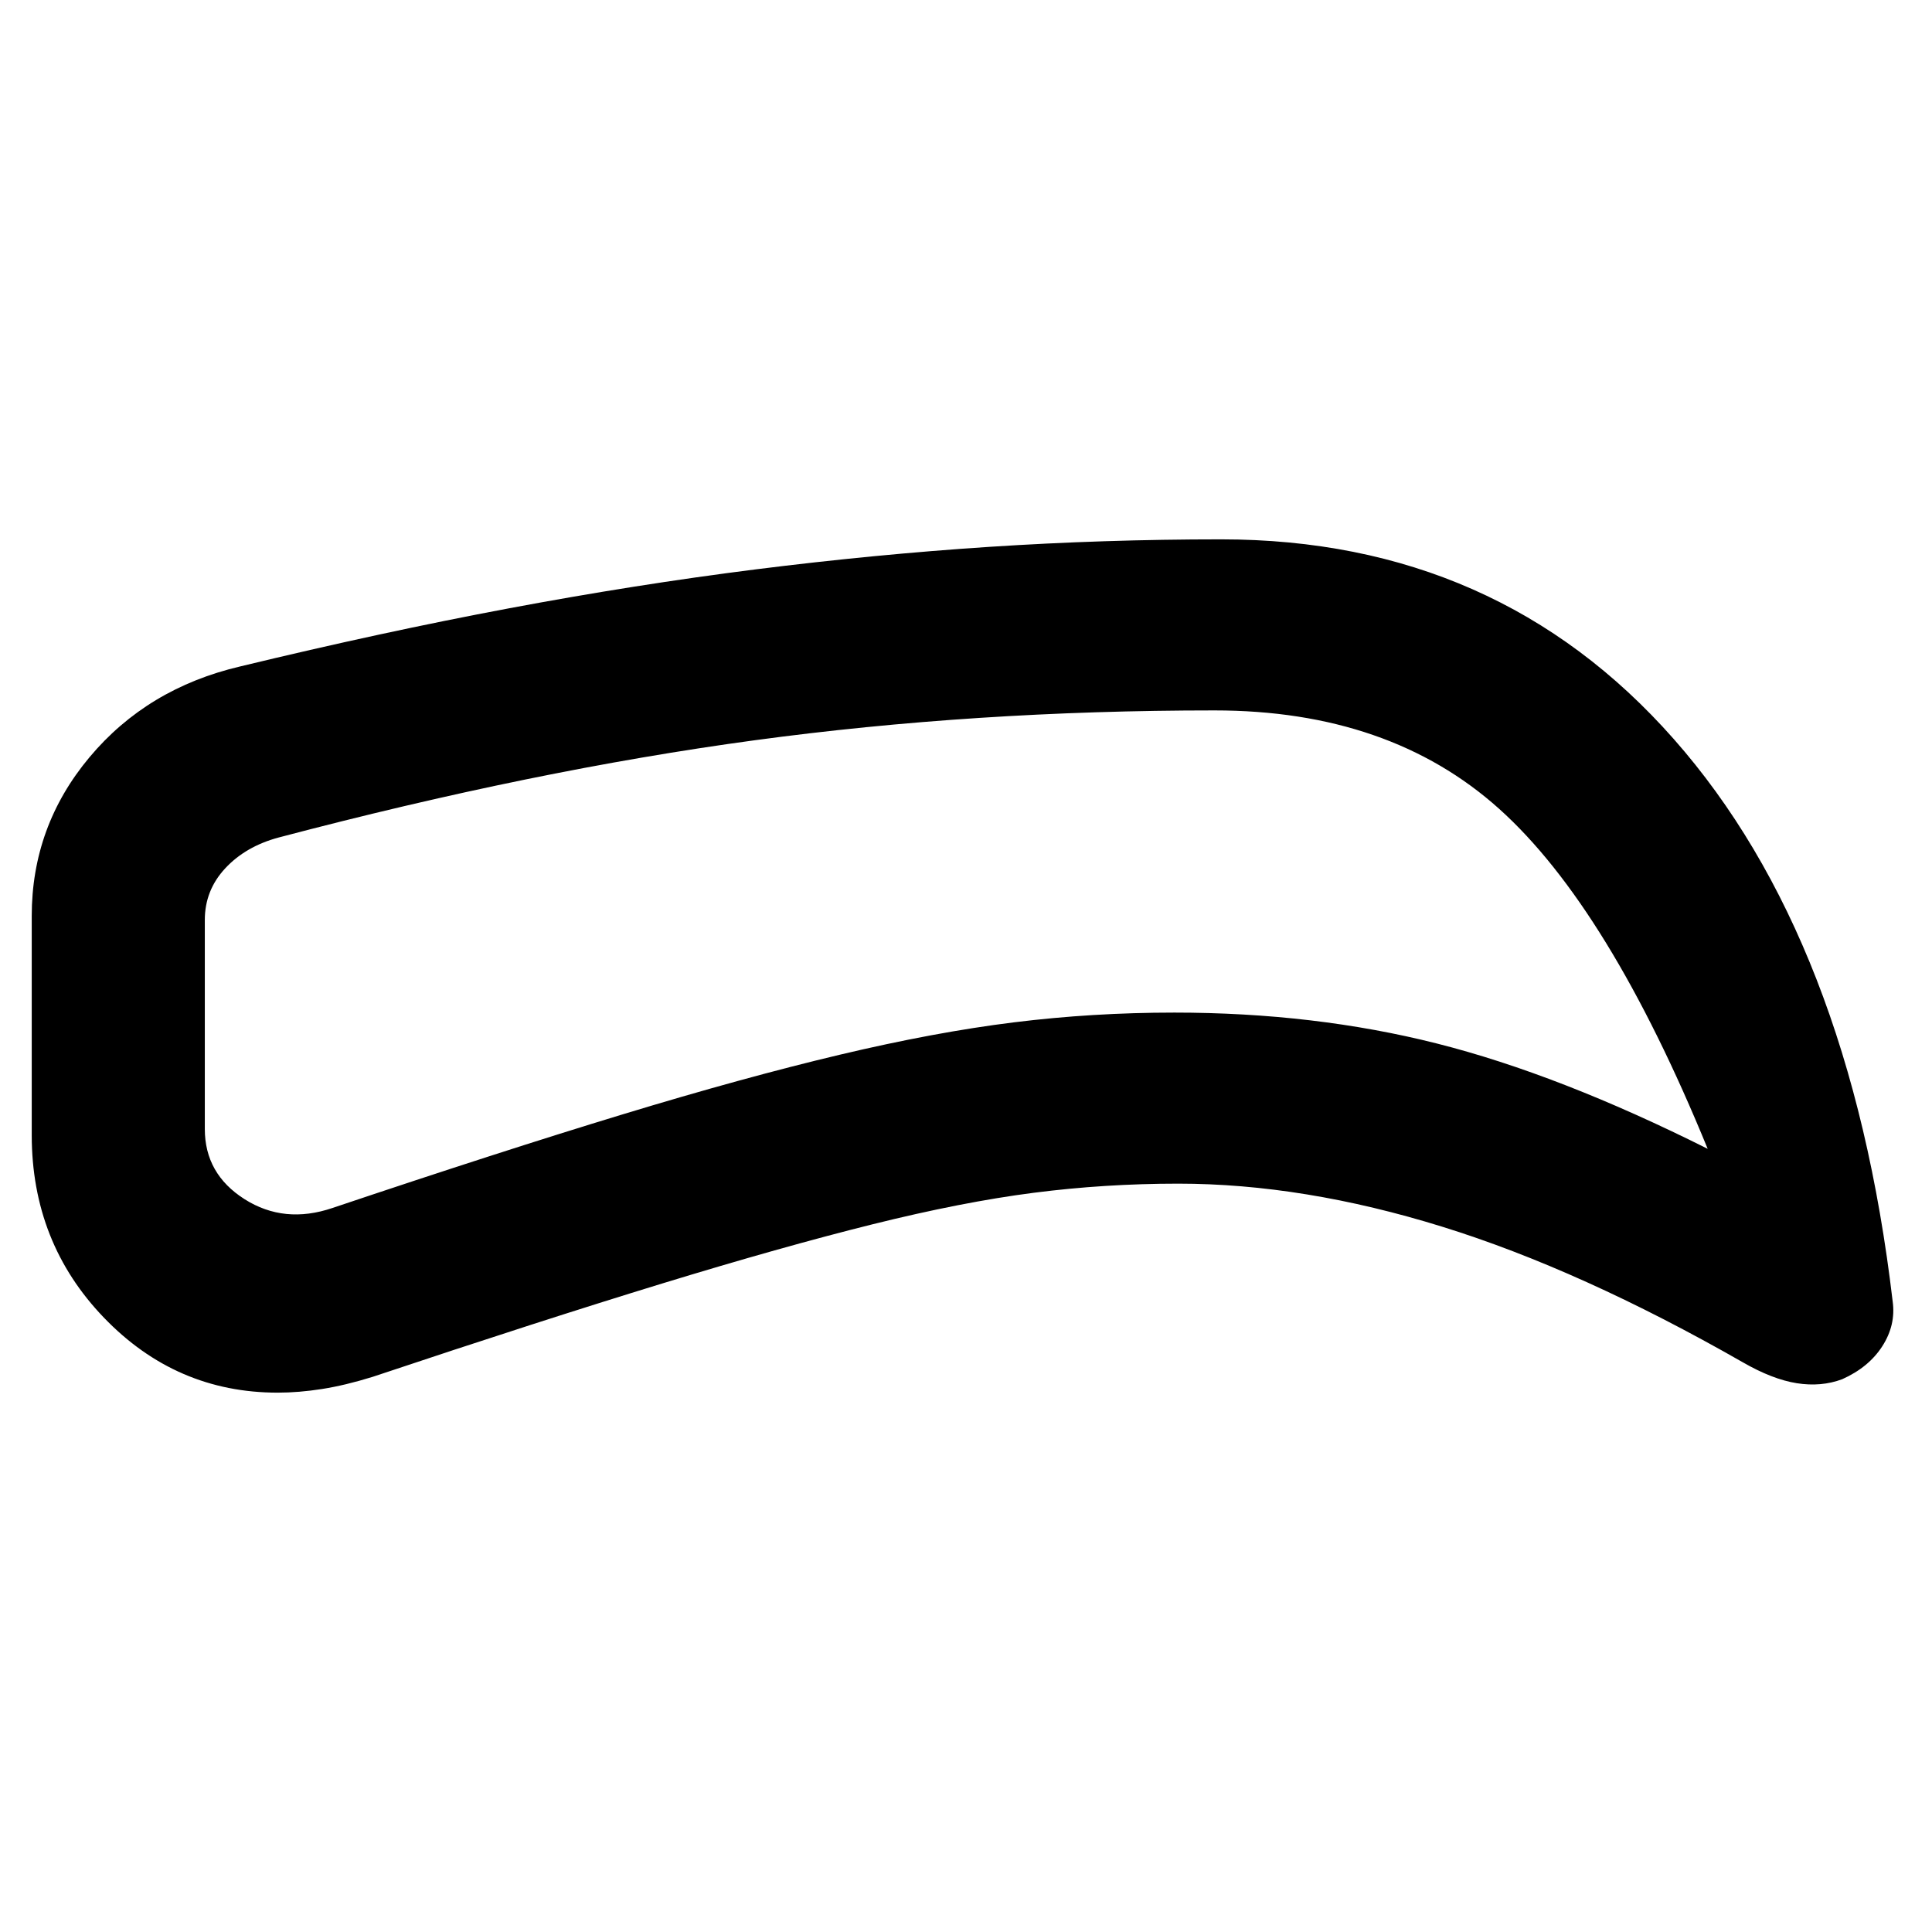 <svg xmlns="http://www.w3.org/2000/svg" height="24" viewBox="0 -960 960 960" width="24"><path d="M585.46-371.85q-36.46 0-71.85 4.54-35.38 4.54-80.19 15.69-44.81 11.16-104.54 29.43-59.73 18.27-143.73 46.34-13.61 4.23-25.15 6.04-11.54 1.81-22 1.81-50.51 0-86.37-37.27Q15.77-342.54 15.77-396v-108.85q0-44.58 28.69-78.87 28.69-34.28 74.85-45.12 70.79-17.11 133.66-28.9 62.88-11.8 122.23-19.3 59.36-7.49 116.38-11.23Q548.6-692 606.85-692q137.3 0 224.84 99.23 87.54 99.23 108.77 279.46 1.62 11.69-5.14 22.22-6.75 10.52-19.96 16.42-10.44 3.9-22.55 1.98-12.12-1.93-26.81-10.39-80.46-46-149.38-67.38-68.93-21.39-131.16-21.39Zm-2-85q69.69 0 130.46 15.35 60.77 15.35 134.62 52.35-49.15-120.08-103.65-168.97Q690.39-607 603.46-607q-119.05 0-228.6 14.85-109.55 14.84-236.4 48.3-16.36 4.39-26.53 15.3-10.16 10.91-10.16 25.7V-399q0 22.31 19.73 34.85 19.73 12.53 43.73 4.38 83.54-28.08 144-46.46 60.46-18.38 107.92-29.65T503.77-452q39.15-4.85 79.69-4.85Zm-107.61-46Z"/></svg>